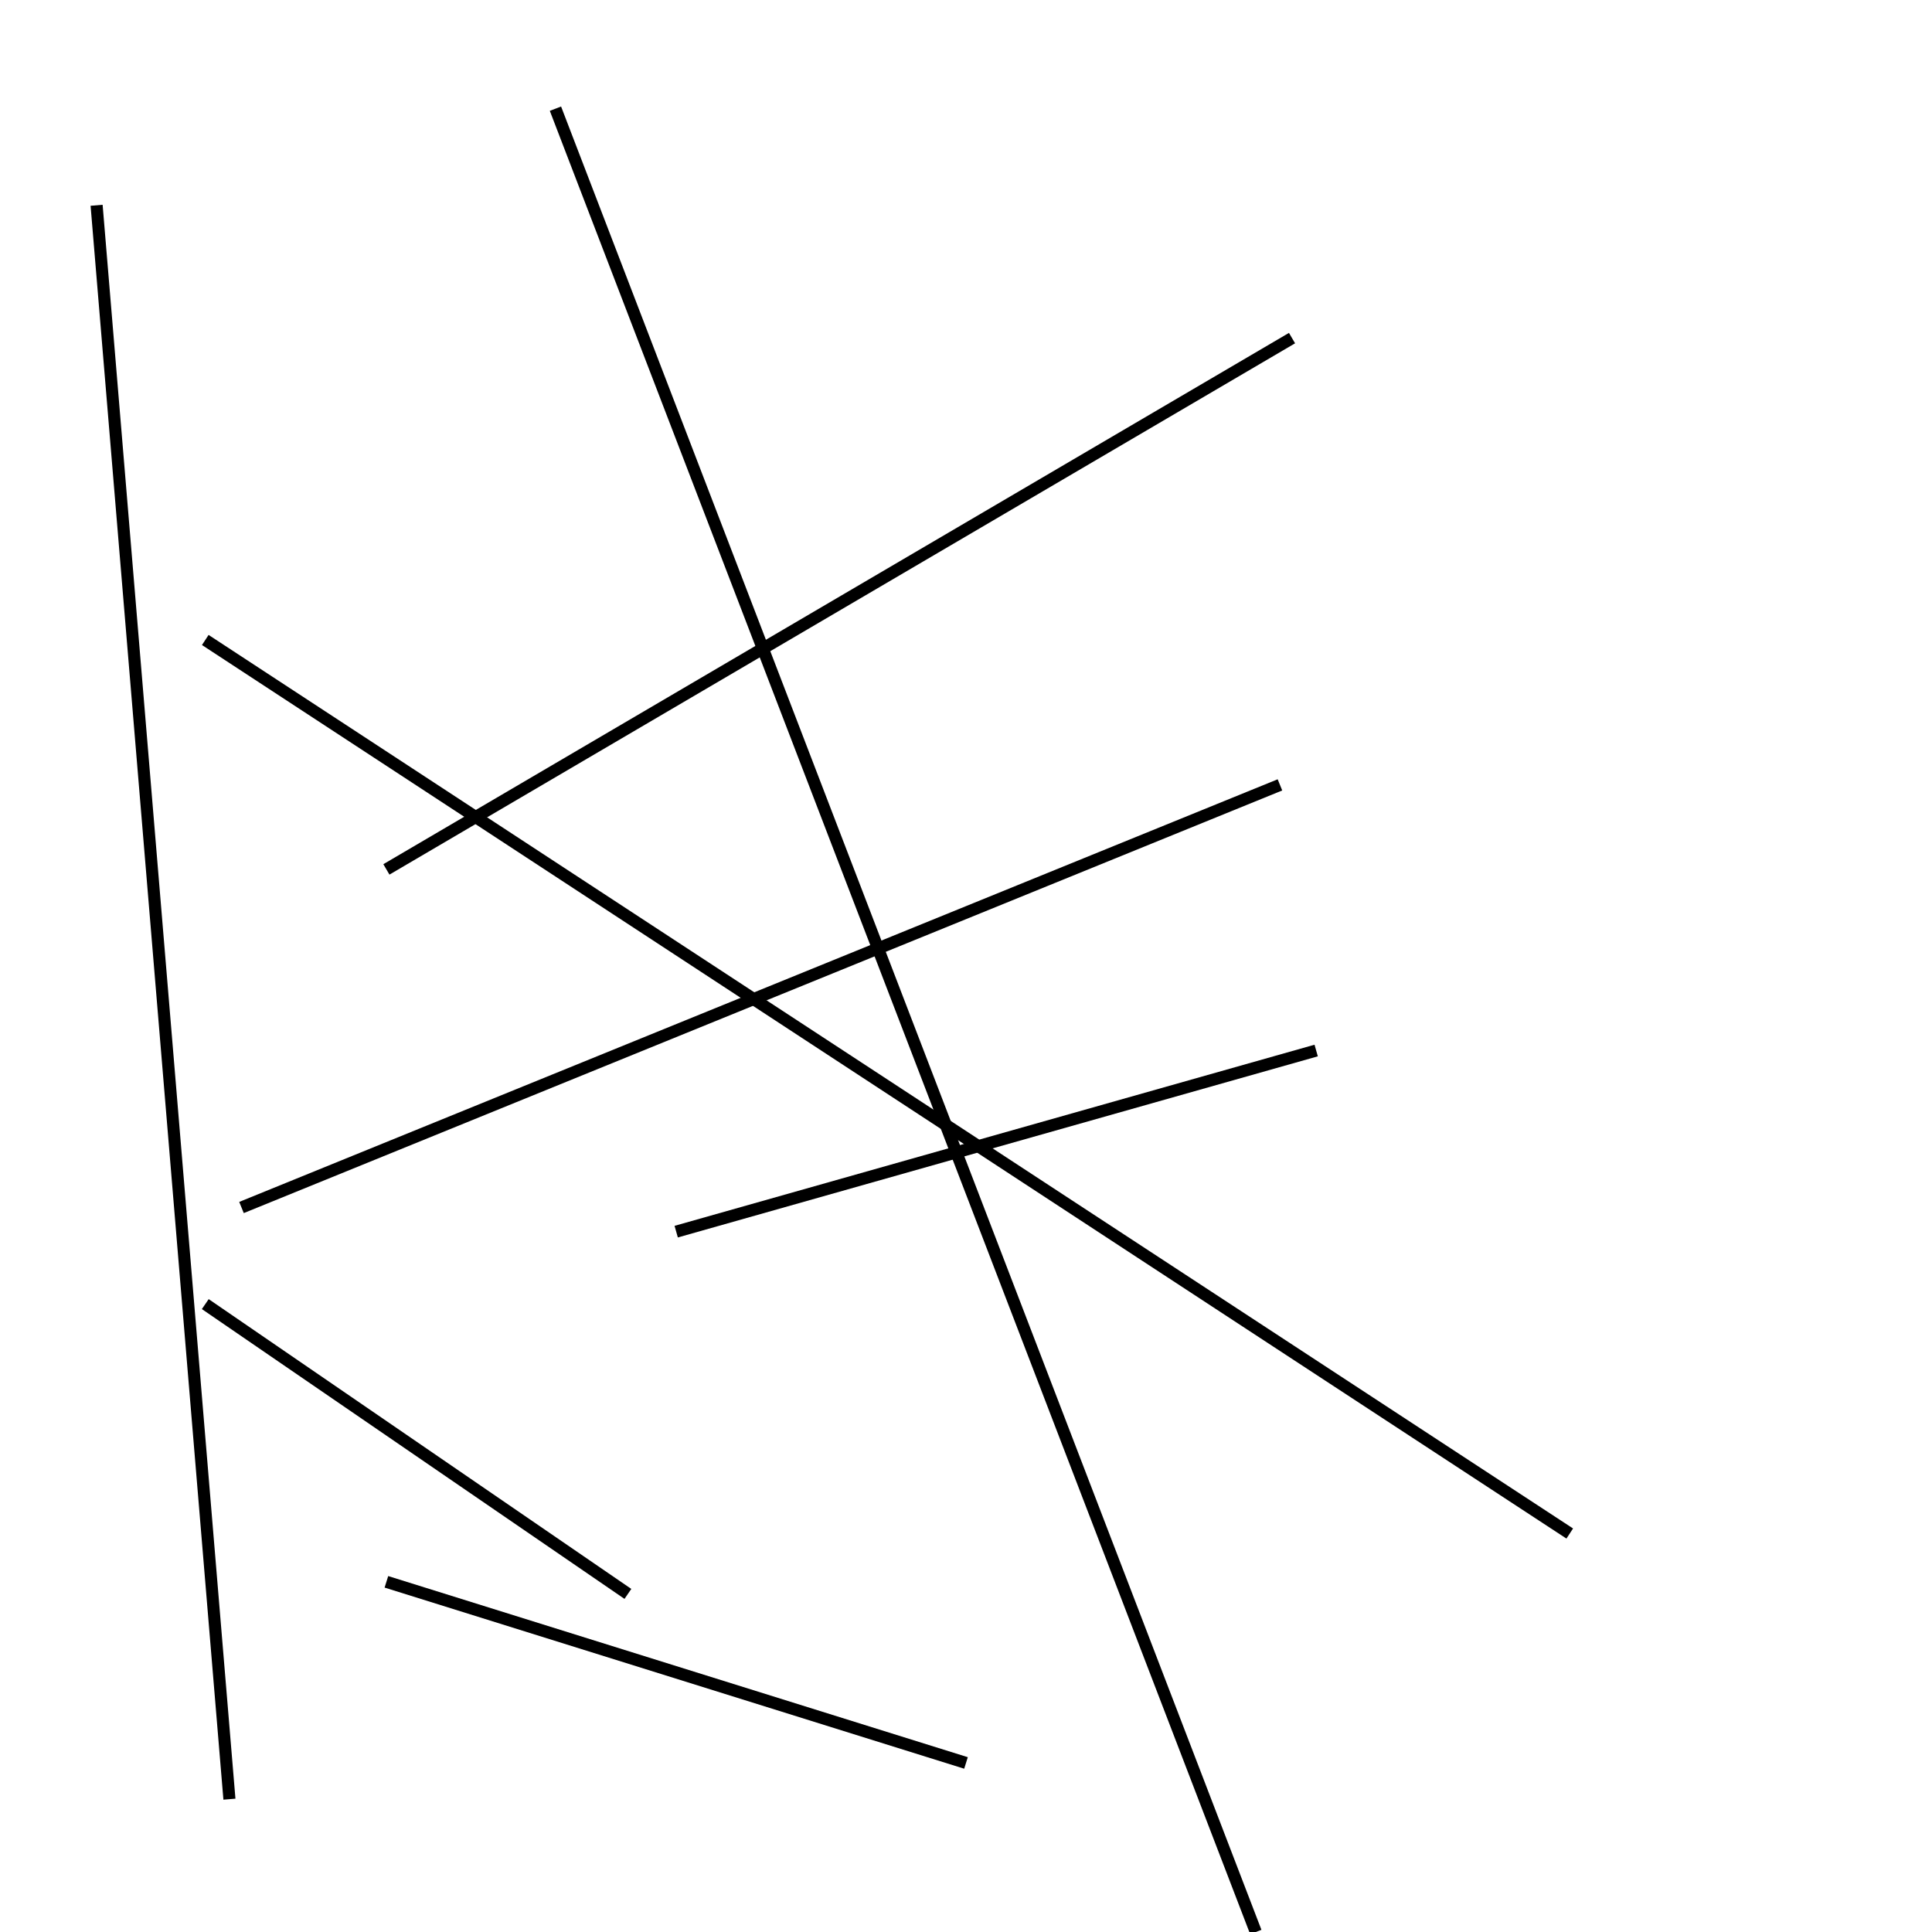 <?xml version="1.0" encoding="utf-8" ?>
<svg baseProfile="full" height="160" version="1.1" width="160" xmlns="http://www.w3.org/2000/svg" xmlns:ev="http://www.w3.org/2001/xml-events" xmlns:xlink="http://www.w3.org/1999/xlink"><defs /><line stroke="black" stroke-width="1" x1="104" x2="46" y1="160" y2="9" /><line stroke="black" stroke-width="1" x1="107" x2="32" y1="28" y2="72" /><line stroke="black" stroke-width="1" x1="130" x2="17" y1="127" y2="53" /><line stroke="black" stroke-width="1" x1="109" x2="56" y1="87" y2="102" /><line stroke="black" stroke-width="1" x1="106" x2="20" y1="65" y2="100" /><line stroke="black" stroke-width="1" x1="8" x2="19" y1="17" y2="149" /><line stroke="black" stroke-width="1" x1="52" x2="17" y1="132" y2="108" /><line stroke="black" stroke-width="1" x1="32" x2="80" y1="131" y2="146" /></svg>